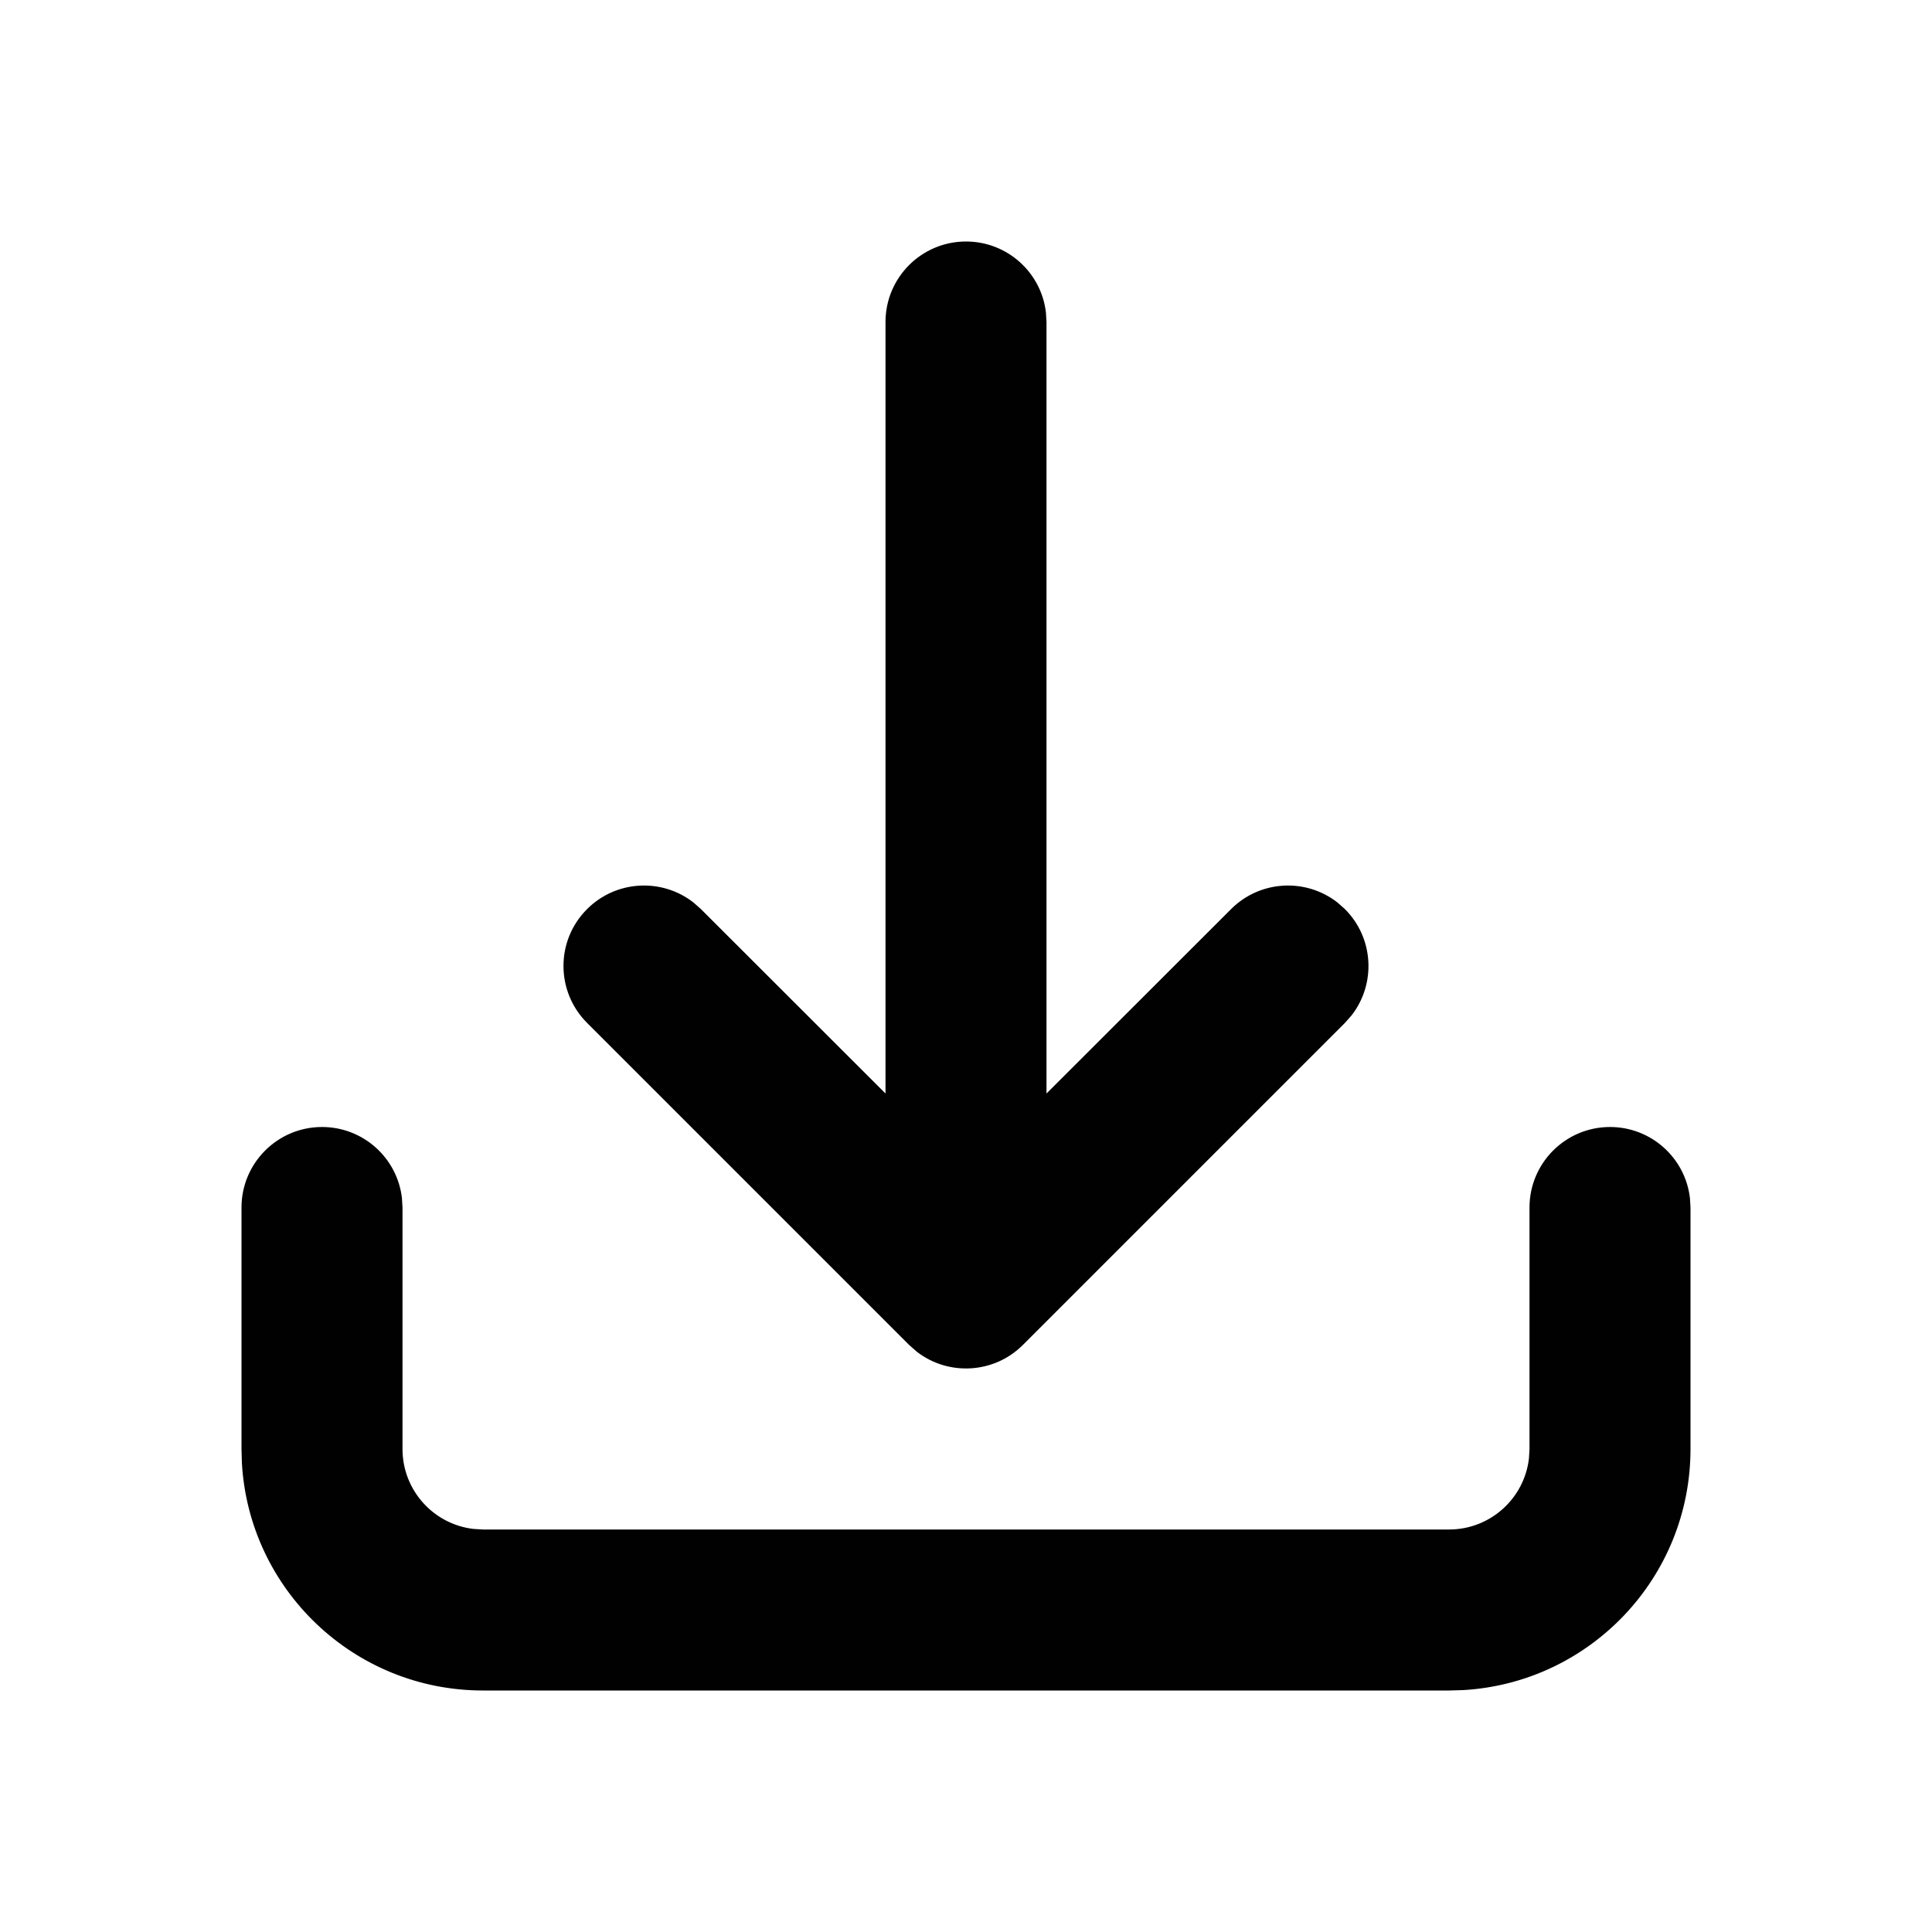 <svg height="24" viewBox="0 0 24 24" width="24" xmlns="http://www.w3.org/2000/svg"><path d="m20 14c.513 0 .936.386.993.883l.007.117v3c0 1.598-1.249 2.904-2.824 2.995l-.176.005h-12c-1.598 0-2.904-1.249-2.995-2.824l-.005-.176v-3c0-.552.448-1 1-1 .513 0 .936.386.993.883l.007.117v3c0 .513.386.936.883.993l.117.007h12c.513 0 .936-.386.993-.883l.007-.117v-3c0-.552.448-1 1-1zm-8-11c.513 0 .936.386.993.883l.007.117v9.584l2.293-2.291c.36-.36.928-.388 1.32-.083l.094.083c.36.36.388.928.083 1.32l-.083.094-4 4c-.36.36-.928.388-1.32.083l-.094-.083-4-4c-.391-.391-.391-1.024 0-1.414.36-.36.928-.388 1.32-.083l.094.083 2.293 2.291v-9.584c0-.552.448-1 1-1z" fill="#010101"/></svg>
